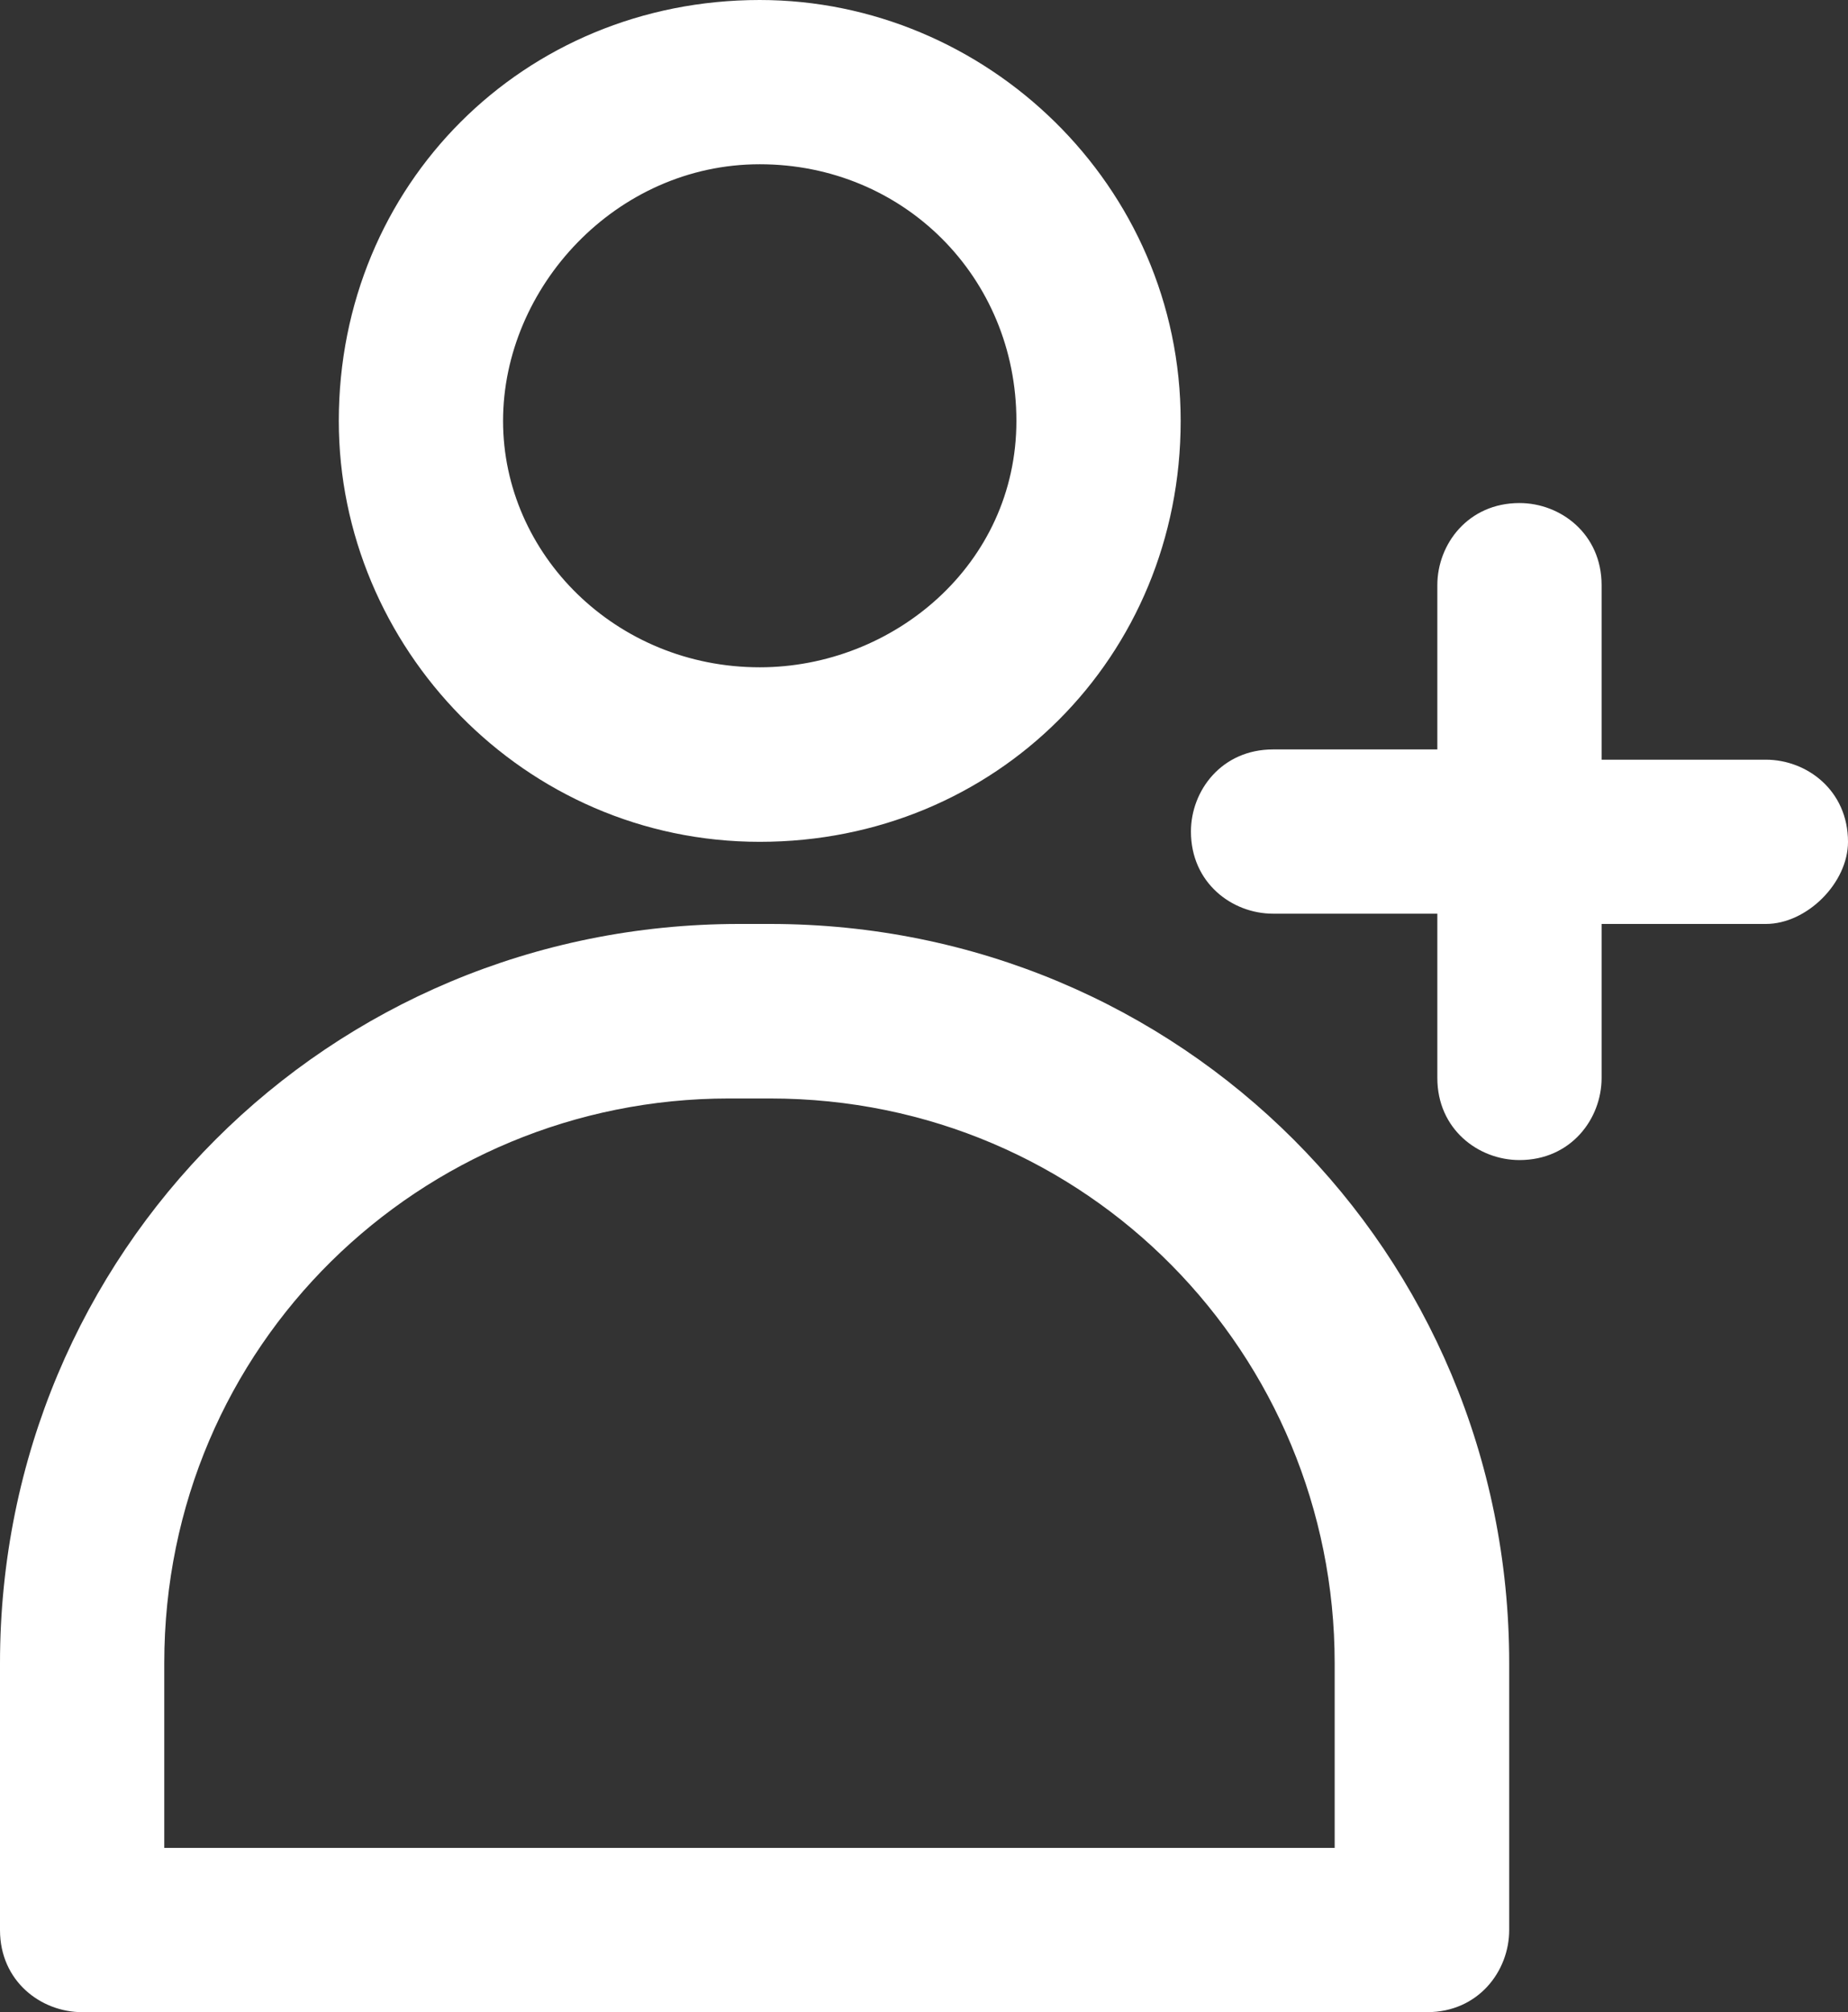 <?xml version="1.0" encoding="utf-8"?>
<!-- Generator: Adobe Illustrator 20.1.0, SVG Export Plug-In . SVG Version: 6.00 Build 0)  -->
<svg version="1.1" id="Layer_1" xmlns="http://www.w3.org/2000/svg" xmlns:xlink="http://www.w3.org/1999/xlink" x="0px" y="0px"
	 width="18px" height="19.6px" viewBox="0 0 18 19.6" enable-background="new 0 0 18 19.6" xml:space="preserve">
<rect x="0" y="0" width="18" height="19.6" fill="#333333" stroke="none"/>
<g>
	<defs>
		<path id="SVGID_1_" d="M7.4,1.6c1.4,0,2.5,1.1,2.5,2.5S8.7,6.5,7.4,6.5C6,6.5,4.9,5.4,4.9,4.1S6,1.6,7.4,1.6z M7.4,8.2
			c2.3,0,4.1-1.8,4.1-4.1S9.6,0,7.4,0C5.1,0,3.3,1.8,3.3,4.1C3.3,6.3,5.1,8.2,7.4,8.2z"/>
	</defs>
	<clipPath id="SVGID_2_">
		<use xlink:href="#SVGID_1_"  overflow="visible"/>
	</clipPath>
	<rect x="-0.8" y="-4.1" clip-path="url(#SVGID_2_)" width="16.4" height="16.4" fill="#FFFFFF"/>
</g>
<g>
	<defs>
		<path id="SVGID_3_" d="M13.1,18H1.6v-1.8c0-3.1,2.5-5.5,5.5-5.5h0.4c3.1,0,5.5,2.5,5.5,5.5V18z M7.5,9H7.2C3.2,9,0,12.2,0,16.2
			v2.6c0,0.5,0.4,0.8,0.8,0.8h13.1c0.5,0,0.8-0.4,0.8-0.8v-2.6C14.7,12.2,11.5,9,7.5,9z"/>
	</defs>
	<clipPath id="SVGID_4_">
		<use xlink:href="#SVGID_3_"  overflow="visible"/>
	</clipPath>
	<rect x="-4.1" y="4.9" clip-path="url(#SVGID_4_)" width="22.9" height="18.8" fill="#FFFFFF"/>
</g>
<g>
	<defs>
		<path id="SVGID_5_" d="M17.2,7.4h-1.6V5.7c0-0.5-0.4-0.8-0.8-0.8c-0.5,0-0.8,0.4-0.8,0.8v1.6h-1.6c-0.5,0-0.8,0.4-0.8,0.8
			c0,0.5,0.4,0.8,0.8,0.8h1.6v1.6c0,0.5,0.4,0.8,0.8,0.8c0.5,0,0.8-0.4,0.8-0.8V9h1.6C17.6,9,18,8.6,18,8.2
			C18,7.7,17.6,7.4,17.2,7.4z"/>
	</defs>
	<clipPath id="SVGID_6_">
		<use xlink:href="#SVGID_5_"  overflow="visible"/>
	</clipPath>
	<rect x="7.4" y="0.8" clip-path="url(#SVGID_6_)" width="14.7" height="14.7" fill="#FFFFFF"/>
</g>
</svg>
